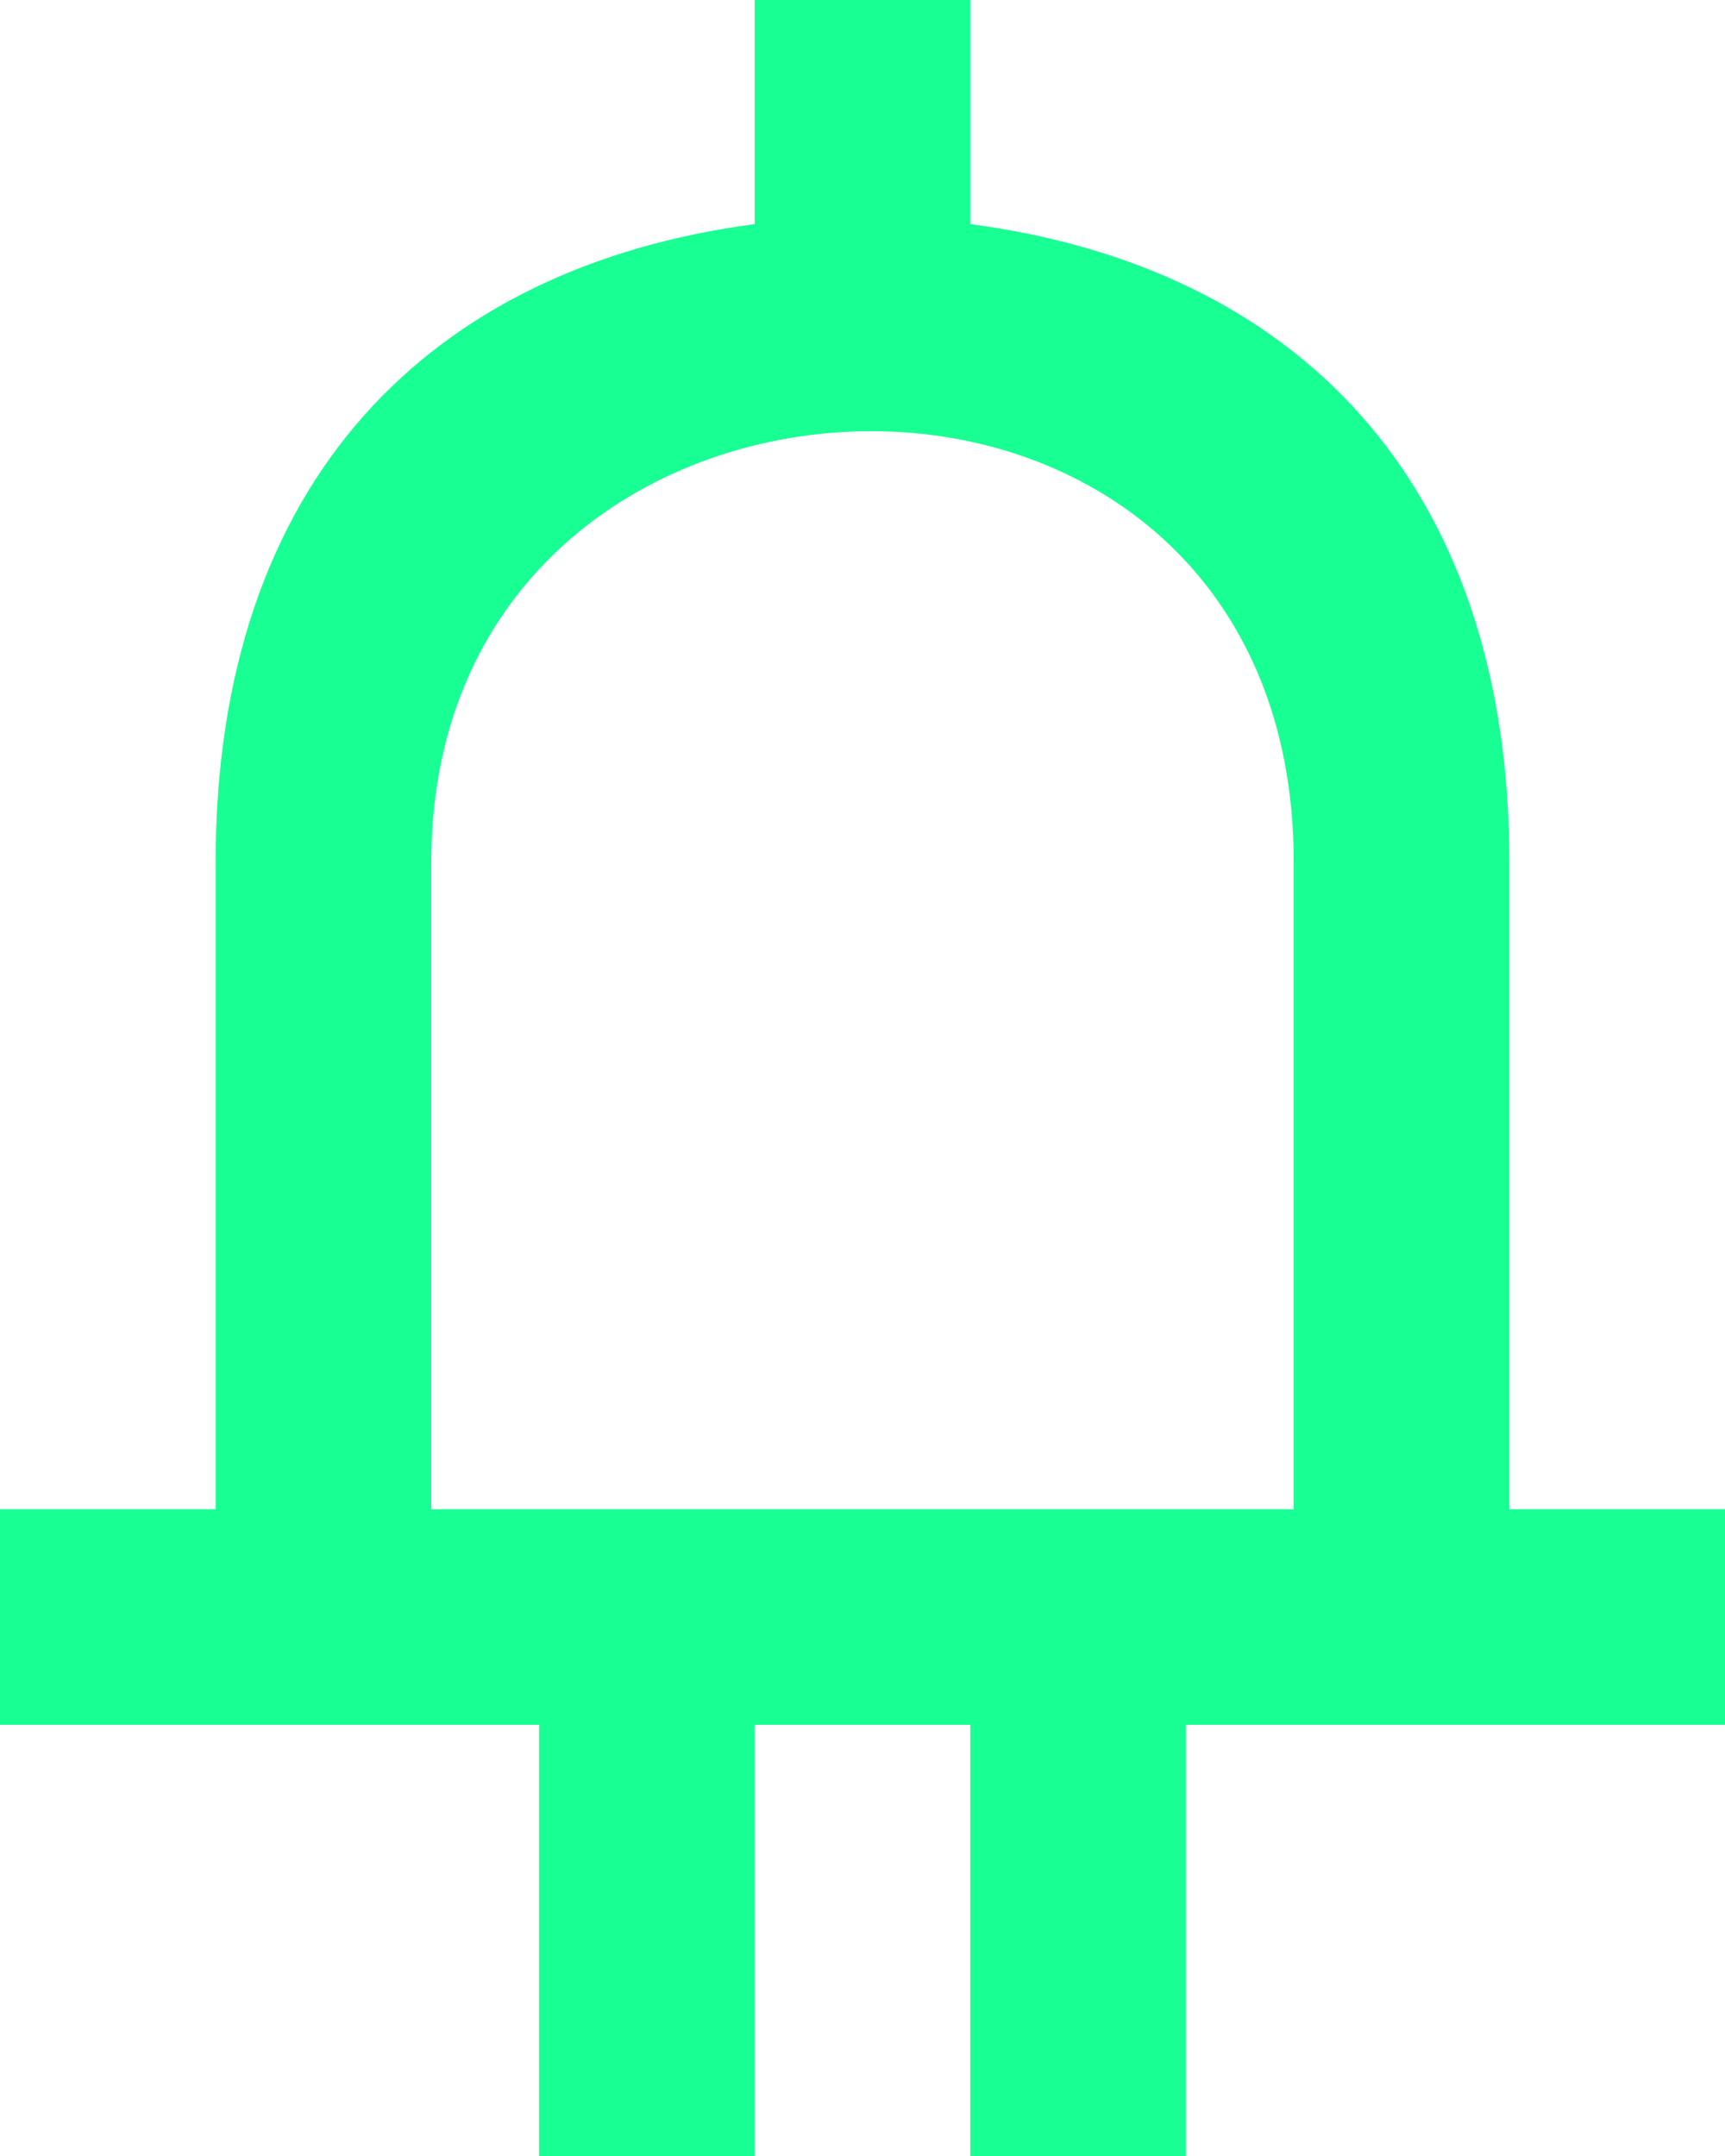 <?xml version="1.0" encoding="UTF-8" standalone="no"?>
<svg width="16px" height="20px" viewBox="0 0 16 20" version="1.1" xmlns="http://www.w3.org/2000/svg" xmlns:xlink="http://www.w3.org/1999/xlink">
    <!-- Generator: Sketch 3.8.1 (29687) - http://www.bohemiancoding.com/sketch -->
    <title>charger_round [#672]</title>
    <desc>Created with Sketch.</desc>
    <defs></defs>
    <g id="Page-1" stroke="none" stroke-width="1" fill="none" fill-rule="evenodd">
        <g id="Dribbble-Dark-Preview" transform="translate(-302, -5199)" fill="#18FF94">
            <g id="icons" transform="translate(56, 160)">
                <path d="M250,5053 L250,5047 C250,5044.334 252.08,5043 254.08,5043 L254.081,5043 C256.081,5043 258,5044.334 258,5047 L258,5053 L250,5053 Z M260,5053 L260,5047 C260,5043.447 258,5041.475 255,5041.079 L255,5039 L253,5039 L253,5041.079 C250,5041.475 248,5043.447 248,5047 L248,5053 L246,5053 L246,5055 L251,5055 L251,5059 L253,5059 L253,5055 L255,5055 L255,5059 L257,5059 L257,5055 L262,5055 L262,5053 L260,5053 Z" id="charger_round-[#672]"></path>
            </g>
        </g>
    </g>
</svg>